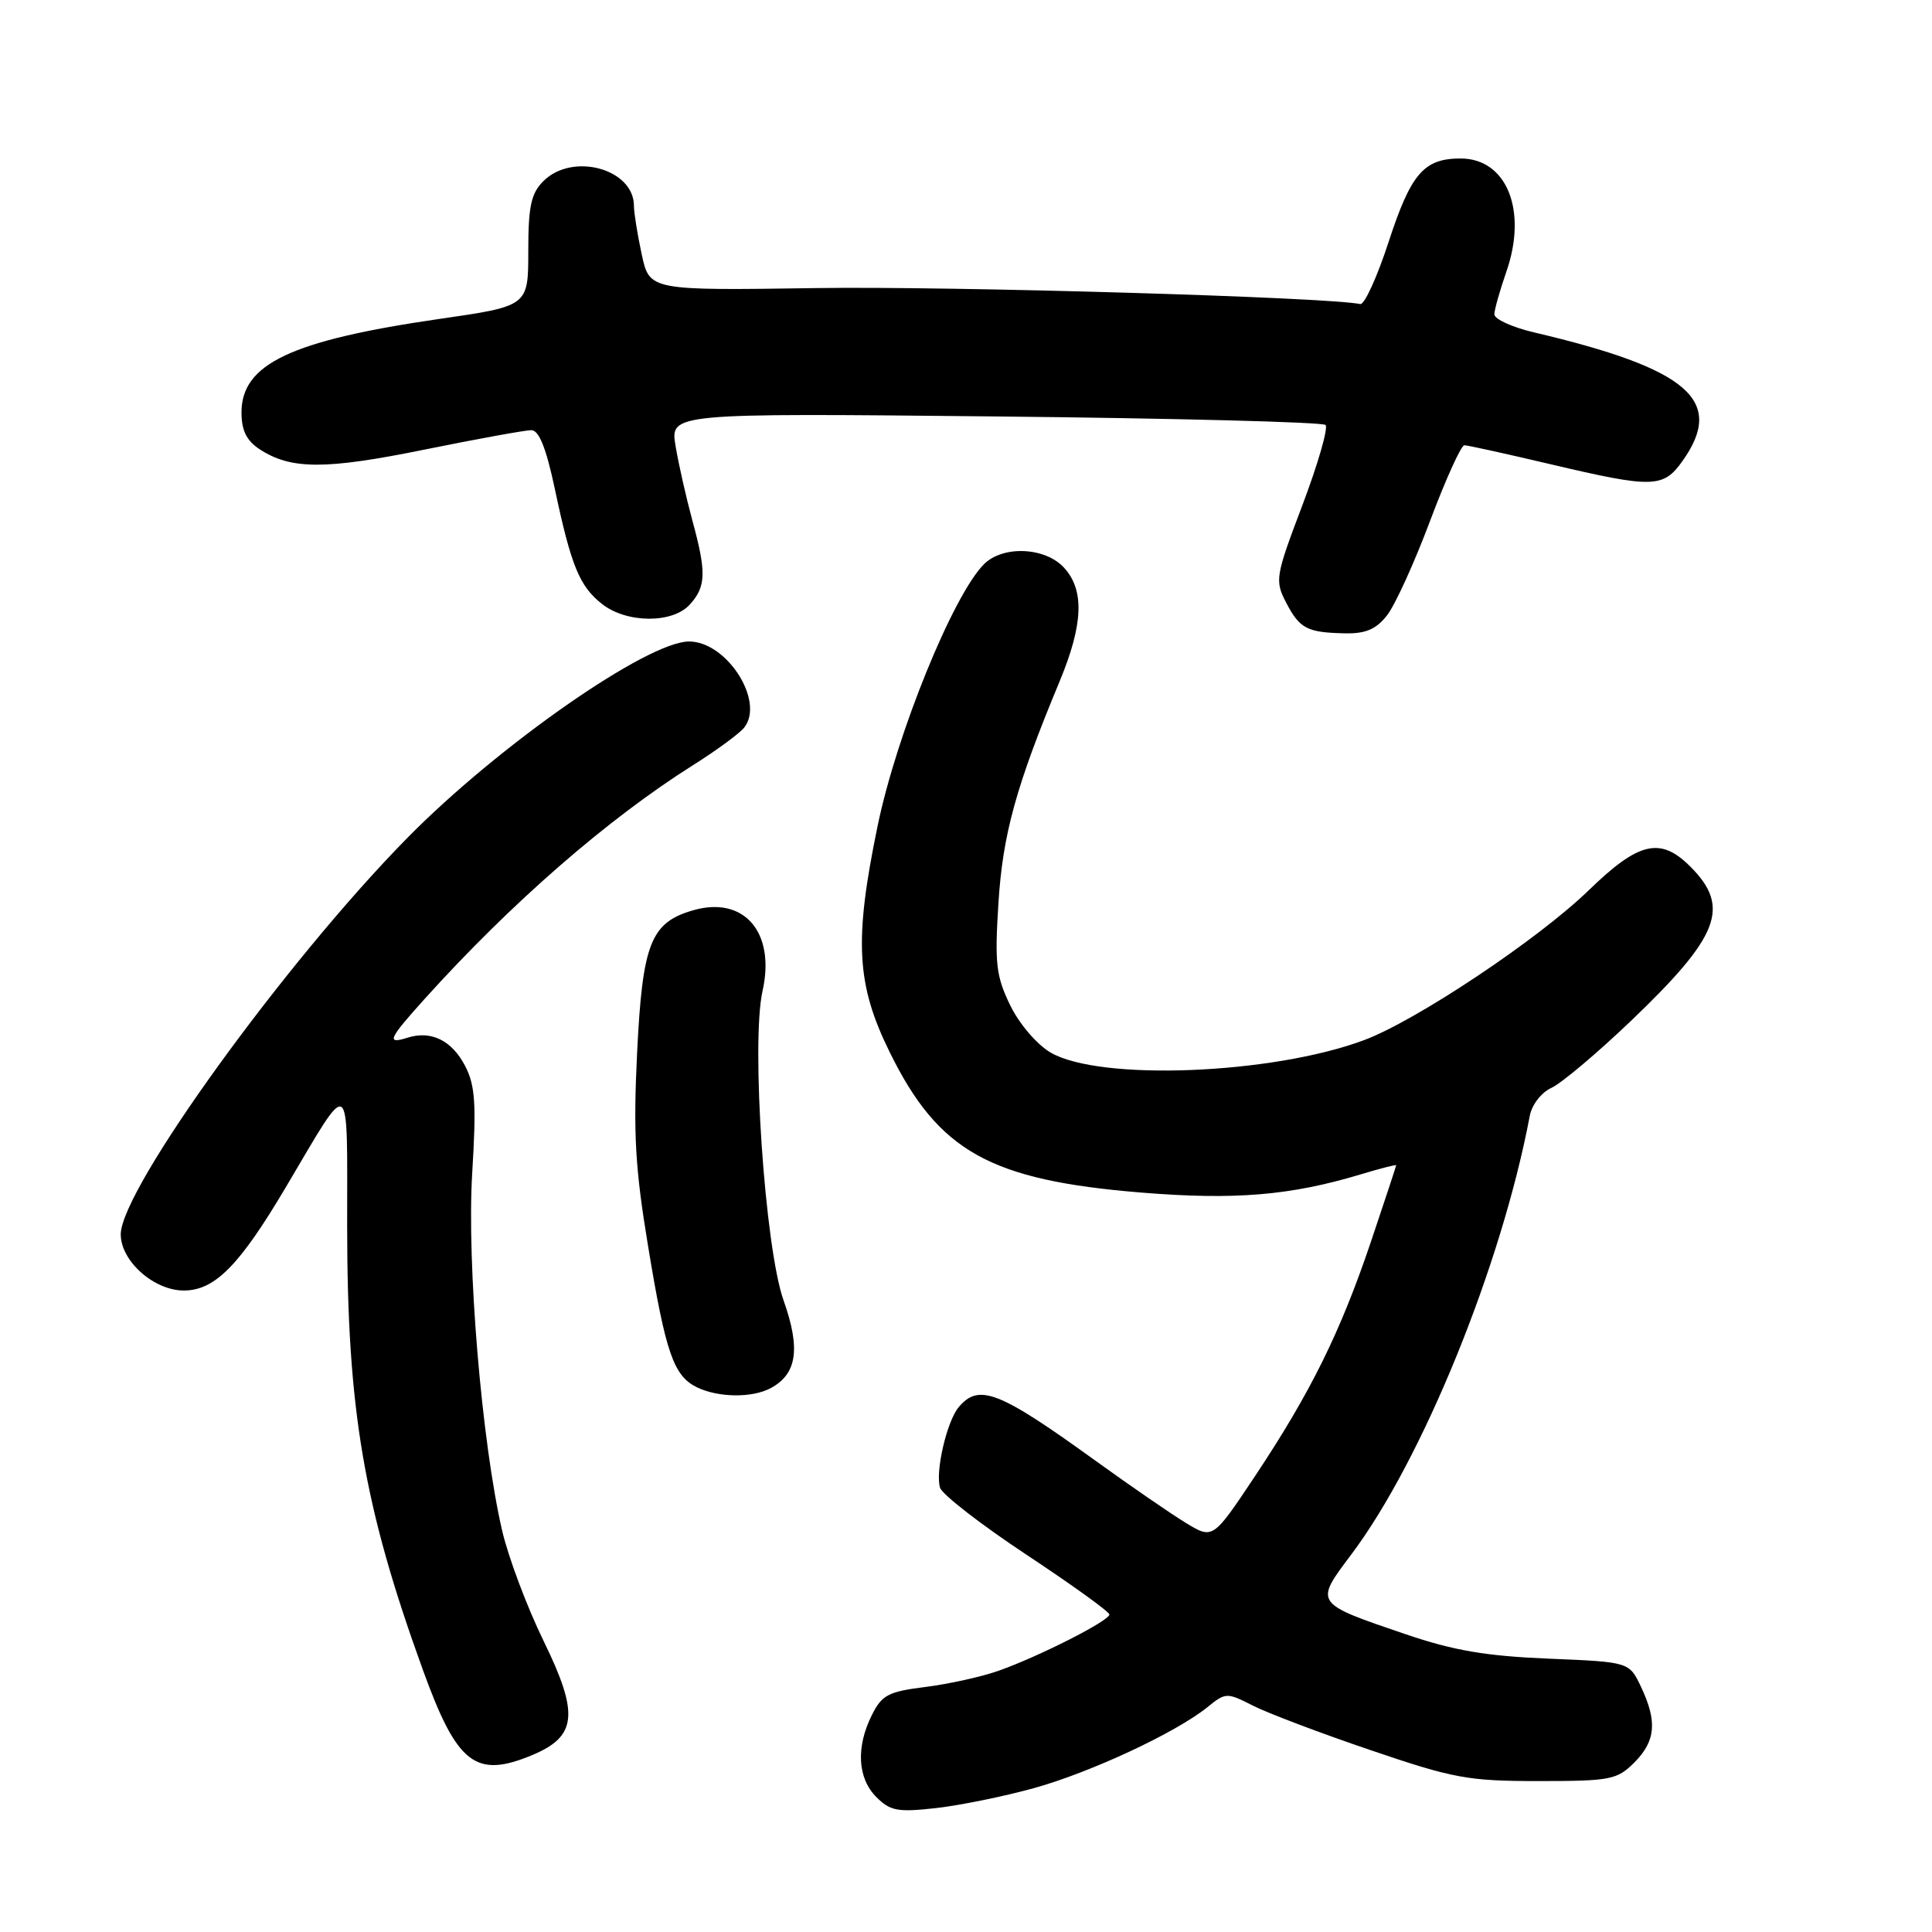 <?xml version="1.0" encoding="UTF-8" standalone="no"?>
<!DOCTYPE svg PUBLIC "-//W3C//DTD SVG 1.1//EN" "http://www.w3.org/Graphics/SVG/1.1/DTD/svg11.dtd" >
<svg xmlns="http://www.w3.org/2000/svg" xmlns:xlink="http://www.w3.org/1999/xlink" version="1.1" viewBox="0 0 256 256">
 <g >
 <path fill="currentColor"
d=" M 136.99 236.94 C 144.55 234.84 155.82 229.58 159.99 226.21 C 162.41 224.25 162.56 224.25 165.99 225.99 C 167.92 226.98 174.94 229.64 181.57 231.89 C 192.60 235.65 194.51 236.00 203.86 236.00 C 213.39 236.00 214.26 235.83 216.55 233.55 C 219.39 230.70 219.62 228.11 217.44 223.51 C 215.88 220.22 215.88 220.22 205.19 219.78 C 196.93 219.44 192.62 218.71 186.27 216.55 C 174.08 212.40 174.15 212.50 179.05 205.98 C 188.47 193.46 198.96 167.68 202.70 147.87 C 202.98 146.38 204.23 144.76 205.57 144.15 C 206.88 143.55 211.60 139.58 216.06 135.32 C 227.86 124.04 229.35 120.20 223.97 114.82 C 220.01 110.86 217.14 111.53 210.50 117.98 C 203.81 124.47 187.69 135.22 180.78 137.81 C 168.58 142.38 145.66 143.28 139.18 139.45 C 137.36 138.37 135.03 135.64 133.84 133.17 C 131.98 129.33 131.79 127.65 132.30 119.64 C 132.87 110.54 134.63 104.17 140.41 90.27 C 143.55 82.71 143.72 78.15 140.96 75.19 C 138.45 72.49 132.89 72.26 130.39 74.75 C 126.29 78.84 118.81 97.24 116.29 109.43 C 113.15 124.63 113.46 130.43 117.90 139.44 C 124.37 152.58 131.18 156.38 151.20 158.02 C 163.61 159.03 170.96 158.42 180.30 155.61 C 182.88 154.83 185.00 154.29 185.00 154.40 C 185.00 154.51 183.49 159.08 181.65 164.55 C 177.59 176.57 173.65 184.54 166.28 195.62 C 160.71 203.98 160.71 203.98 157.11 201.78 C 155.12 200.57 149.74 196.86 145.14 193.54 C 132.35 184.30 129.69 183.26 127.02 186.47 C 125.45 188.37 123.91 195.02 124.56 197.13 C 124.84 198.03 130.00 202.03 136.03 206.02 C 142.06 210.01 147.00 213.57 147.00 213.93 C 147.00 214.76 137.68 219.49 132.33 221.38 C 130.08 222.18 125.72 223.14 122.64 223.53 C 117.71 224.14 116.85 224.59 115.52 227.27 C 113.40 231.51 113.63 235.63 116.12 238.12 C 117.97 239.97 118.95 240.15 124.03 239.58 C 127.22 239.22 133.05 238.03 136.99 236.94 Z  M 70.54 232.55 C 76.45 230.08 76.75 227.10 72.05 217.48 C 69.84 212.96 67.36 206.36 66.54 202.83 C 63.83 191.15 61.84 167.39 62.57 155.44 C 63.13 146.28 62.97 143.84 61.64 141.26 C 59.88 137.86 57.13 136.51 54.00 137.50 C 51.15 138.40 51.46 137.70 56.25 132.38 C 67.73 119.65 80.52 108.51 91.89 101.35 C 94.97 99.41 98.00 97.18 98.61 96.41 C 101.37 92.91 96.30 85.00 91.30 85.00 C 85.78 85.01 66.07 98.75 54.00 111.00 C 37.82 127.43 16.00 157.61 16.00 163.56 C 16.00 167.09 20.39 171.00 24.35 171.00 C 28.46 171.00 31.73 167.69 37.88 157.30 C 46.66 142.49 45.99 142.06 46.00 162.50 C 46.01 186.82 48.19 199.61 56.00 221.18 C 60.56 233.79 63.00 235.70 70.54 232.55 Z  M 102.11 183.94 C 105.61 182.07 106.10 178.72 103.83 172.32 C 101.35 165.34 99.50 138.17 101.04 131.31 C 102.78 123.55 98.61 118.68 91.87 120.61 C 86.22 122.23 85.13 124.99 84.42 139.50 C 83.90 150.15 84.16 154.79 85.88 165.16 C 88.21 179.30 89.26 182.33 92.36 183.83 C 95.20 185.20 99.66 185.25 102.11 183.94 Z  M 183.78 81.55 C 184.85 80.20 187.41 74.57 189.48 69.05 C 191.56 63.52 193.60 59.00 194.04 59.00 C 194.47 59.00 199.58 60.13 205.40 61.50 C 219.01 64.71 220.38 64.68 222.93 61.10 C 228.64 53.08 223.77 48.86 203.25 44.04 C 200.36 43.36 198.01 42.28 198.01 41.65 C 198.02 41.02 198.74 38.48 199.60 36.00 C 202.43 27.89 199.65 21.00 193.54 21.00 C 188.67 21.00 186.96 22.98 183.99 32.08 C 182.48 36.71 180.79 40.41 180.24 40.29 C 175.87 39.37 126.12 37.91 108.28 38.17 C 86.06 38.50 86.06 38.50 85.03 33.70 C 84.46 31.06 84.00 28.17 84.00 27.28 C 84.00 22.37 75.86 20.14 72.00 24.00 C 70.37 25.63 70.00 27.33 70.00 33.28 C 70.00 40.56 70.00 40.56 58.22 42.26 C 38.58 45.11 32.00 48.22 32.00 54.65 C 32.00 57.03 32.67 58.39 34.39 59.52 C 38.54 62.24 43.09 62.25 56.22 59.58 C 63.22 58.16 69.60 57.00 70.40 57.00 C 71.42 57.00 72.37 59.37 73.51 64.75 C 75.68 74.99 76.78 77.68 79.77 80.03 C 83.03 82.60 89.11 82.64 91.40 80.11 C 93.56 77.73 93.62 75.84 91.75 69.00 C 90.93 65.97 89.92 61.53 89.52 59.12 C 88.78 54.74 88.78 54.74 131.86 55.18 C 155.56 55.42 175.26 55.93 175.64 56.31 C 176.02 56.69 174.65 61.45 172.59 66.90 C 169.00 76.36 168.91 76.92 170.40 79.81 C 172.21 83.30 173.18 83.81 178.18 83.92 C 180.95 83.98 182.33 83.39 183.78 81.55 Z "/>
</g>
</svg>